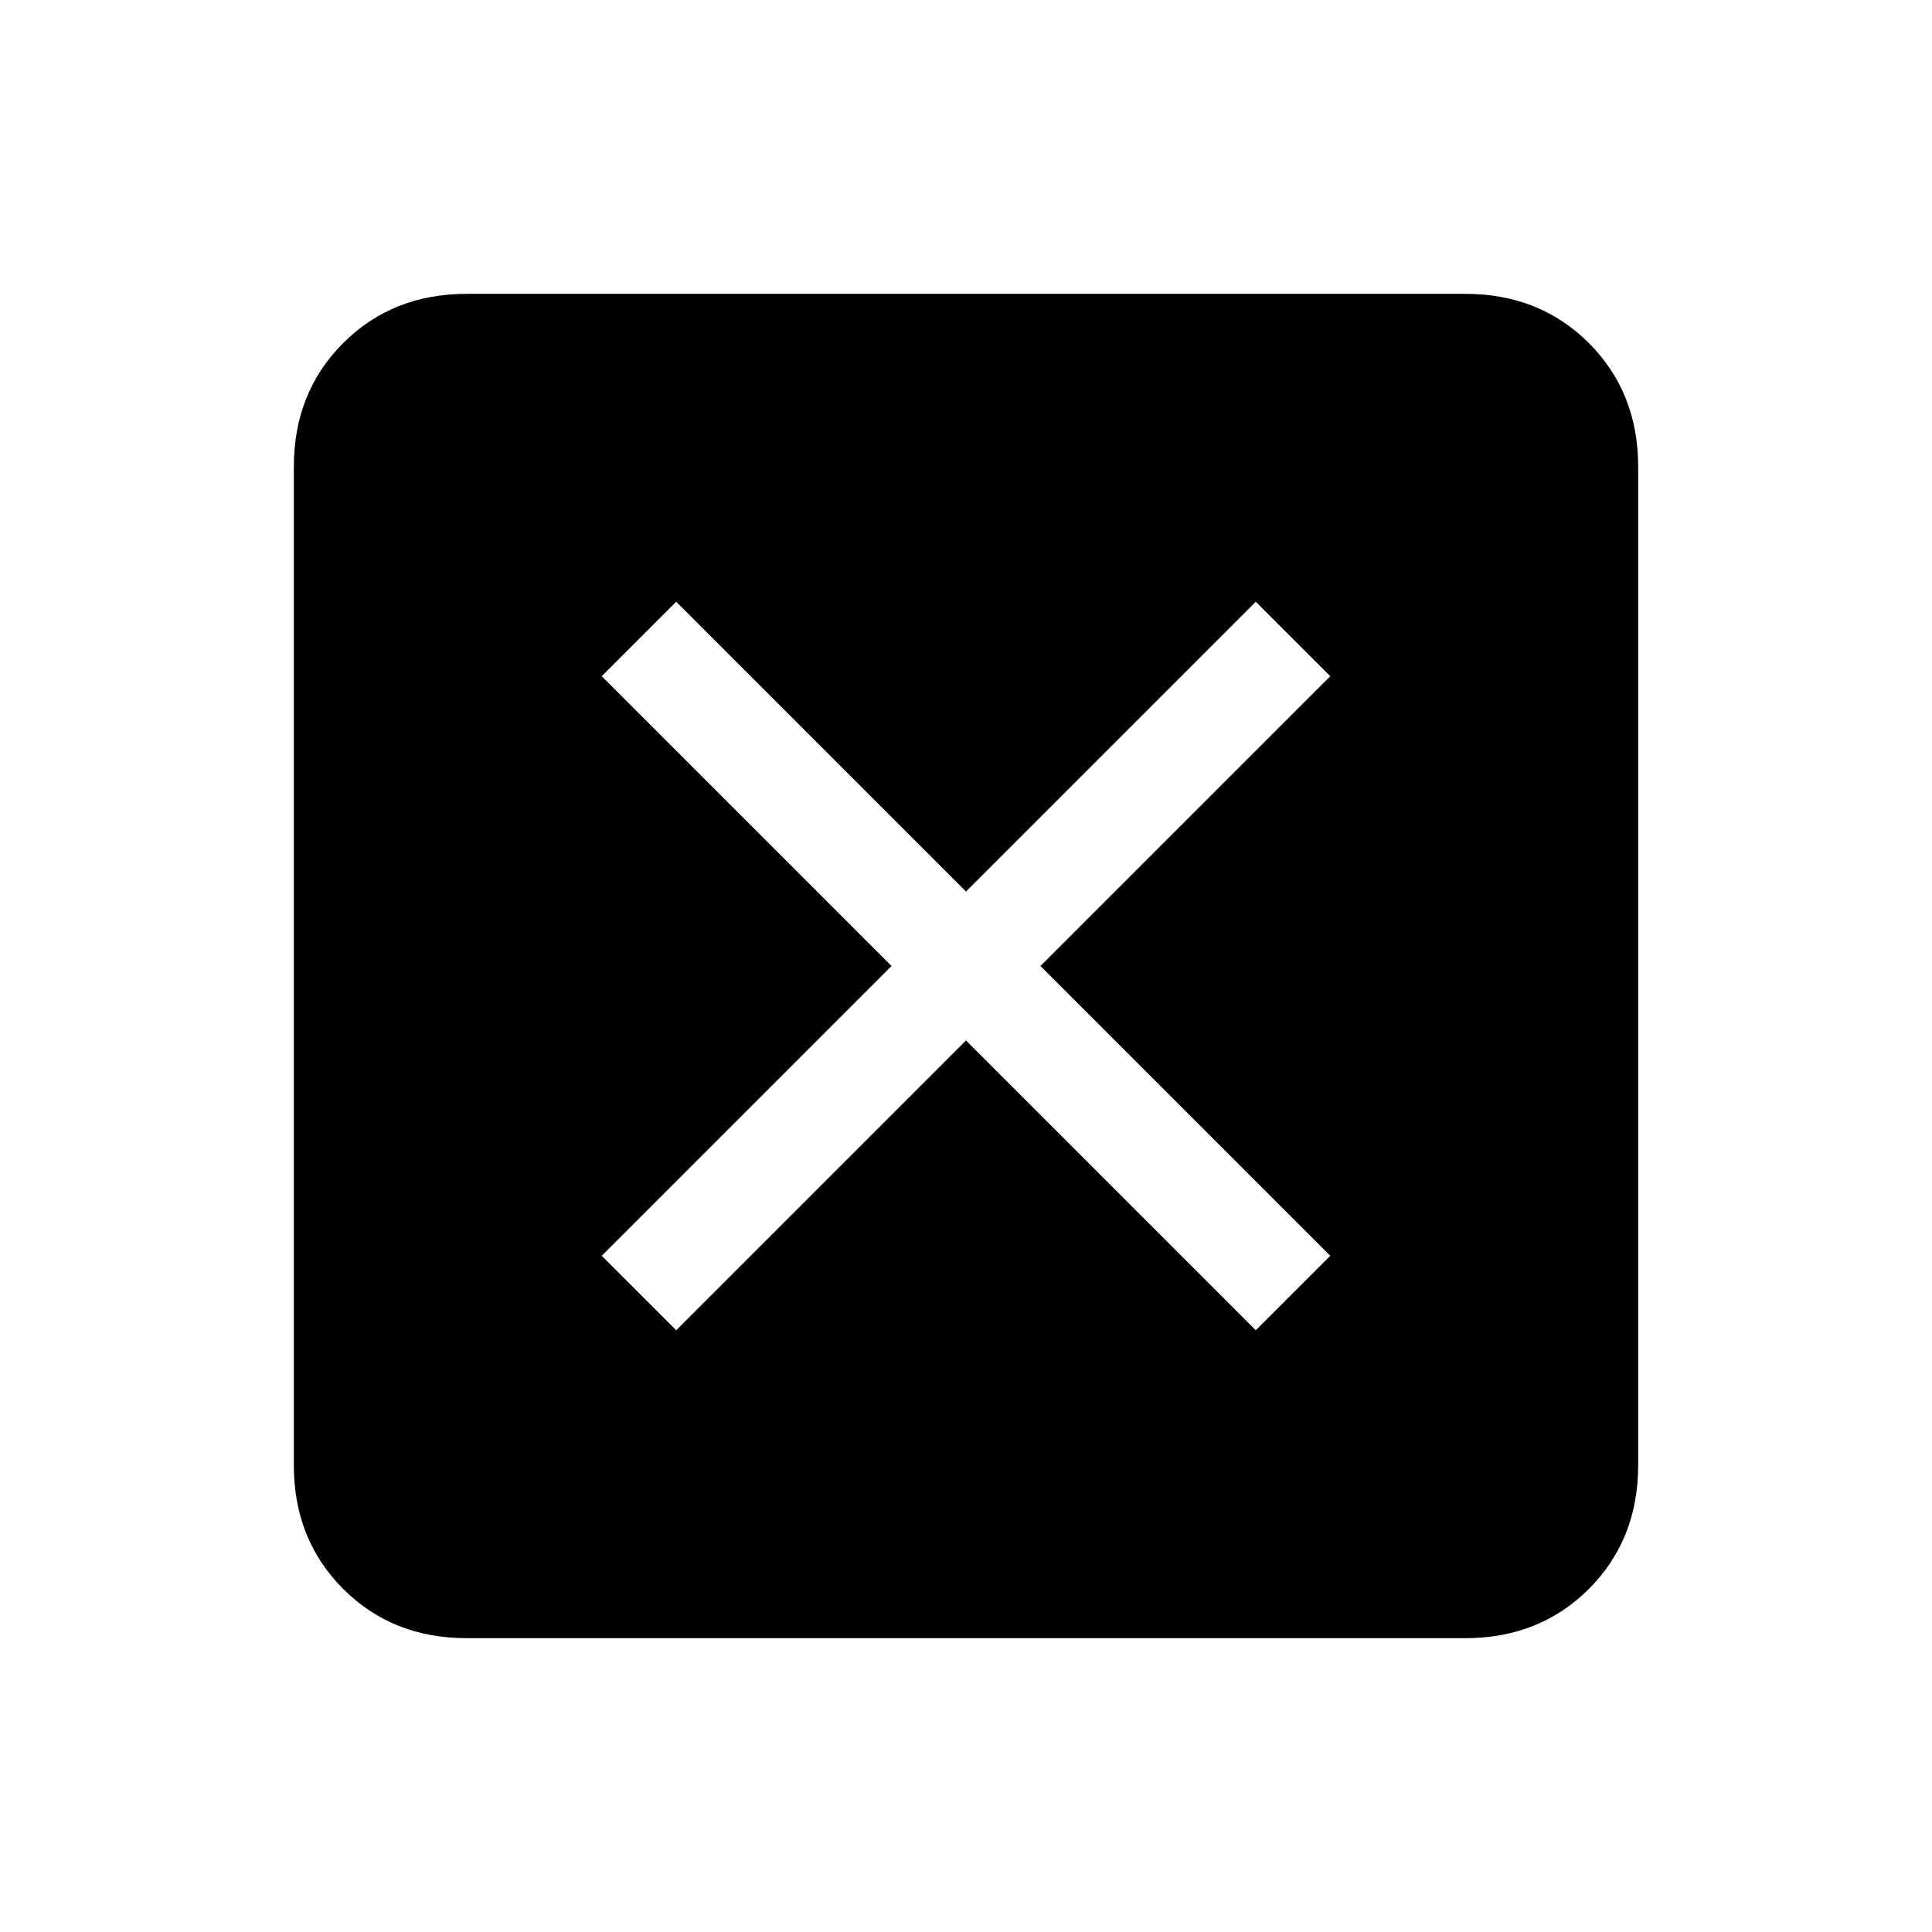 <svg xmlns="http://www.w3.org/2000/svg" height="24" width="24"><path d="m8.4 16.525 3.6-3.6 3.6 3.6.925-.925-3.6-3.6 3.6-3.6-.925-.925-3.6 3.6-3.6-3.6-.925.925 3.6 3.6-3.6 3.6ZM5.8 20.35q-.925 0-1.537-.612-.613-.613-.613-1.538V5.8q0-.925.613-1.538.612-.612 1.537-.612h12.4q.925 0 1.538.612.612.613.612 1.538v12.4q0 .925-.612 1.538-.613.612-1.538.612Z"/></svg>
